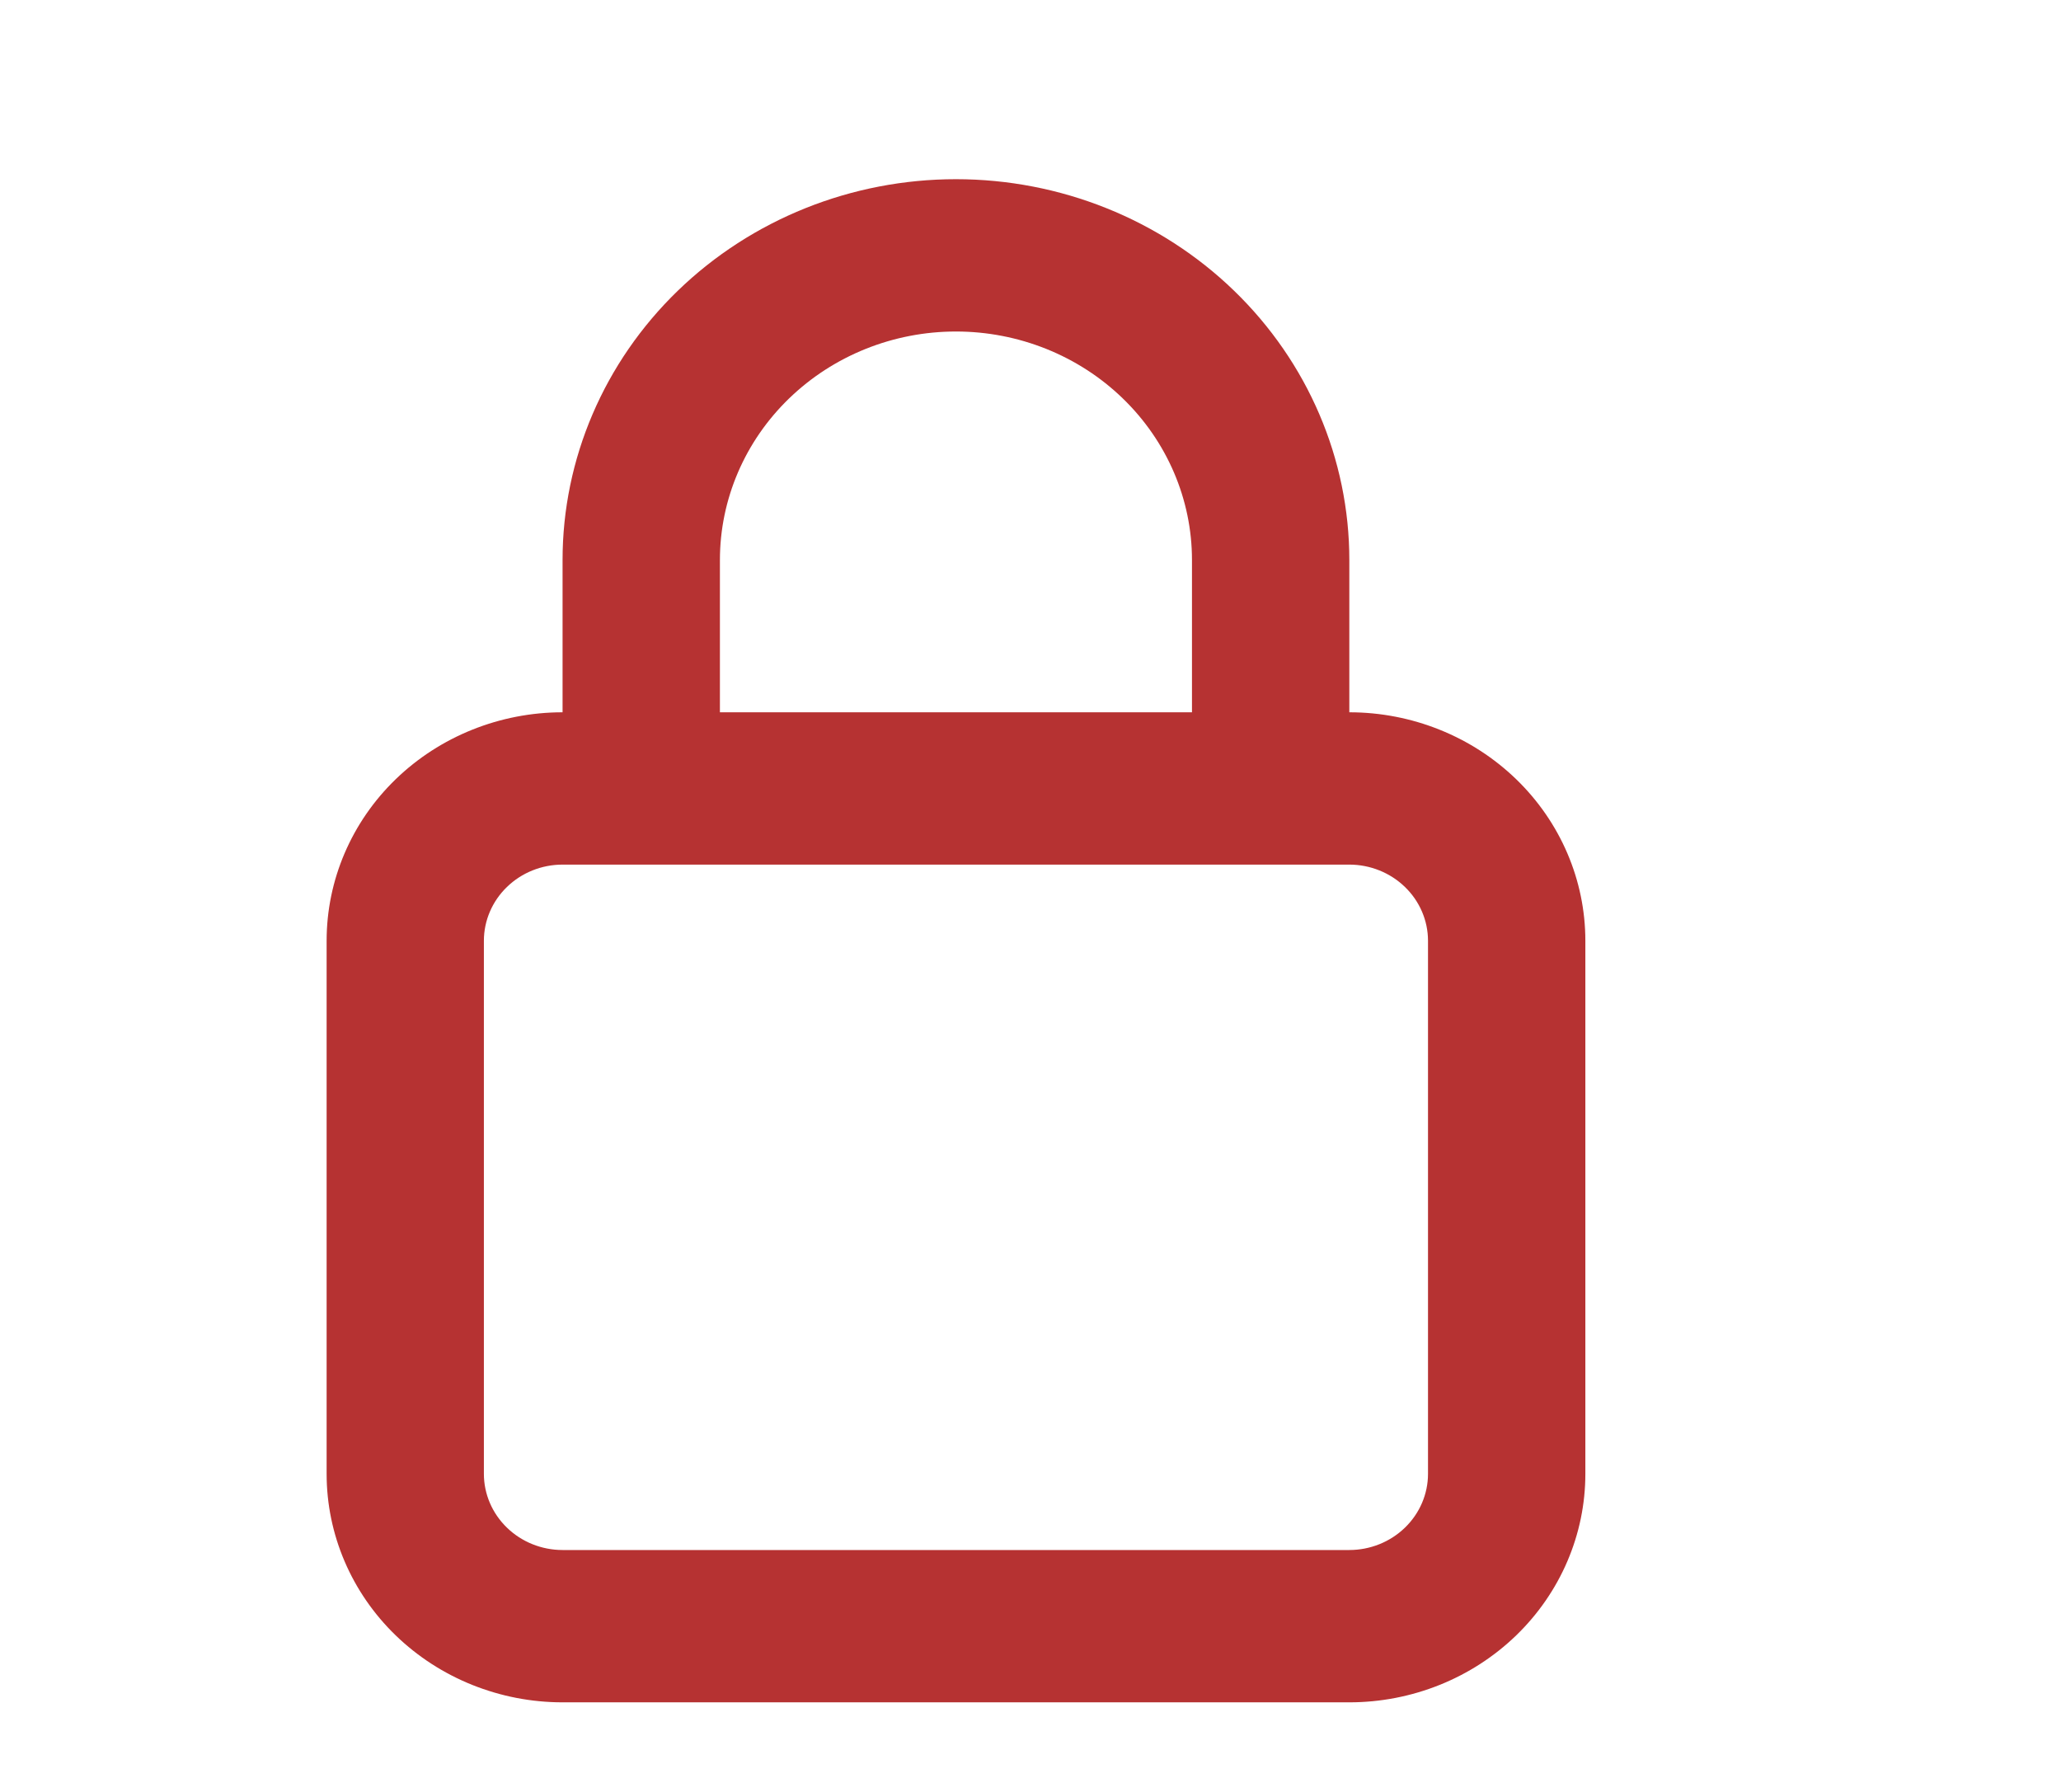 <svg width="23" height="20" viewBox="0 0 23 20" fill="none" xmlns="http://www.w3.org/2000/svg">
<path d="M15.058 7.95V6.25C15.058 5.123 14.595 4.042 13.772 3.245C12.949 2.448 11.832 2 10.668 2C9.504 2 8.387 2.448 7.564 3.245C6.741 4.042 6.278 5.123 6.278 6.25V7.95C5.58 7.95 4.91 8.219 4.416 8.697C3.922 9.175 3.645 9.824 3.645 10.5V16.45C3.645 17.126 3.922 17.775 4.416 18.253C4.91 18.731 5.58 19 6.278 19H15.058C15.756 19 16.426 18.731 16.92 18.253C17.414 17.775 17.692 17.126 17.692 16.45V10.5C17.692 9.824 17.414 9.175 16.92 8.697C16.426 8.219 15.756 7.95 15.058 7.95ZM8.034 6.25C8.034 5.574 8.312 4.925 8.806 4.447C9.3 3.969 9.969 3.7 10.668 3.7C11.367 3.7 12.037 3.969 12.53 4.447C13.024 4.925 13.302 5.574 13.302 6.25V7.95H8.034V6.25ZM15.936 16.45C15.936 16.675 15.843 16.892 15.678 17.051C15.514 17.21 15.29 17.3 15.058 17.3H6.278C6.045 17.3 5.822 17.21 5.658 17.051C5.493 16.892 5.4 16.675 5.4 16.45V10.5C5.4 10.275 5.493 10.058 5.658 9.899C5.822 9.74 6.045 9.65 6.278 9.65H15.058C15.29 9.65 15.514 9.74 15.678 9.899C15.843 10.058 15.936 10.275 15.936 10.5V16.45Z" fill="#B63232"/>
</svg>
